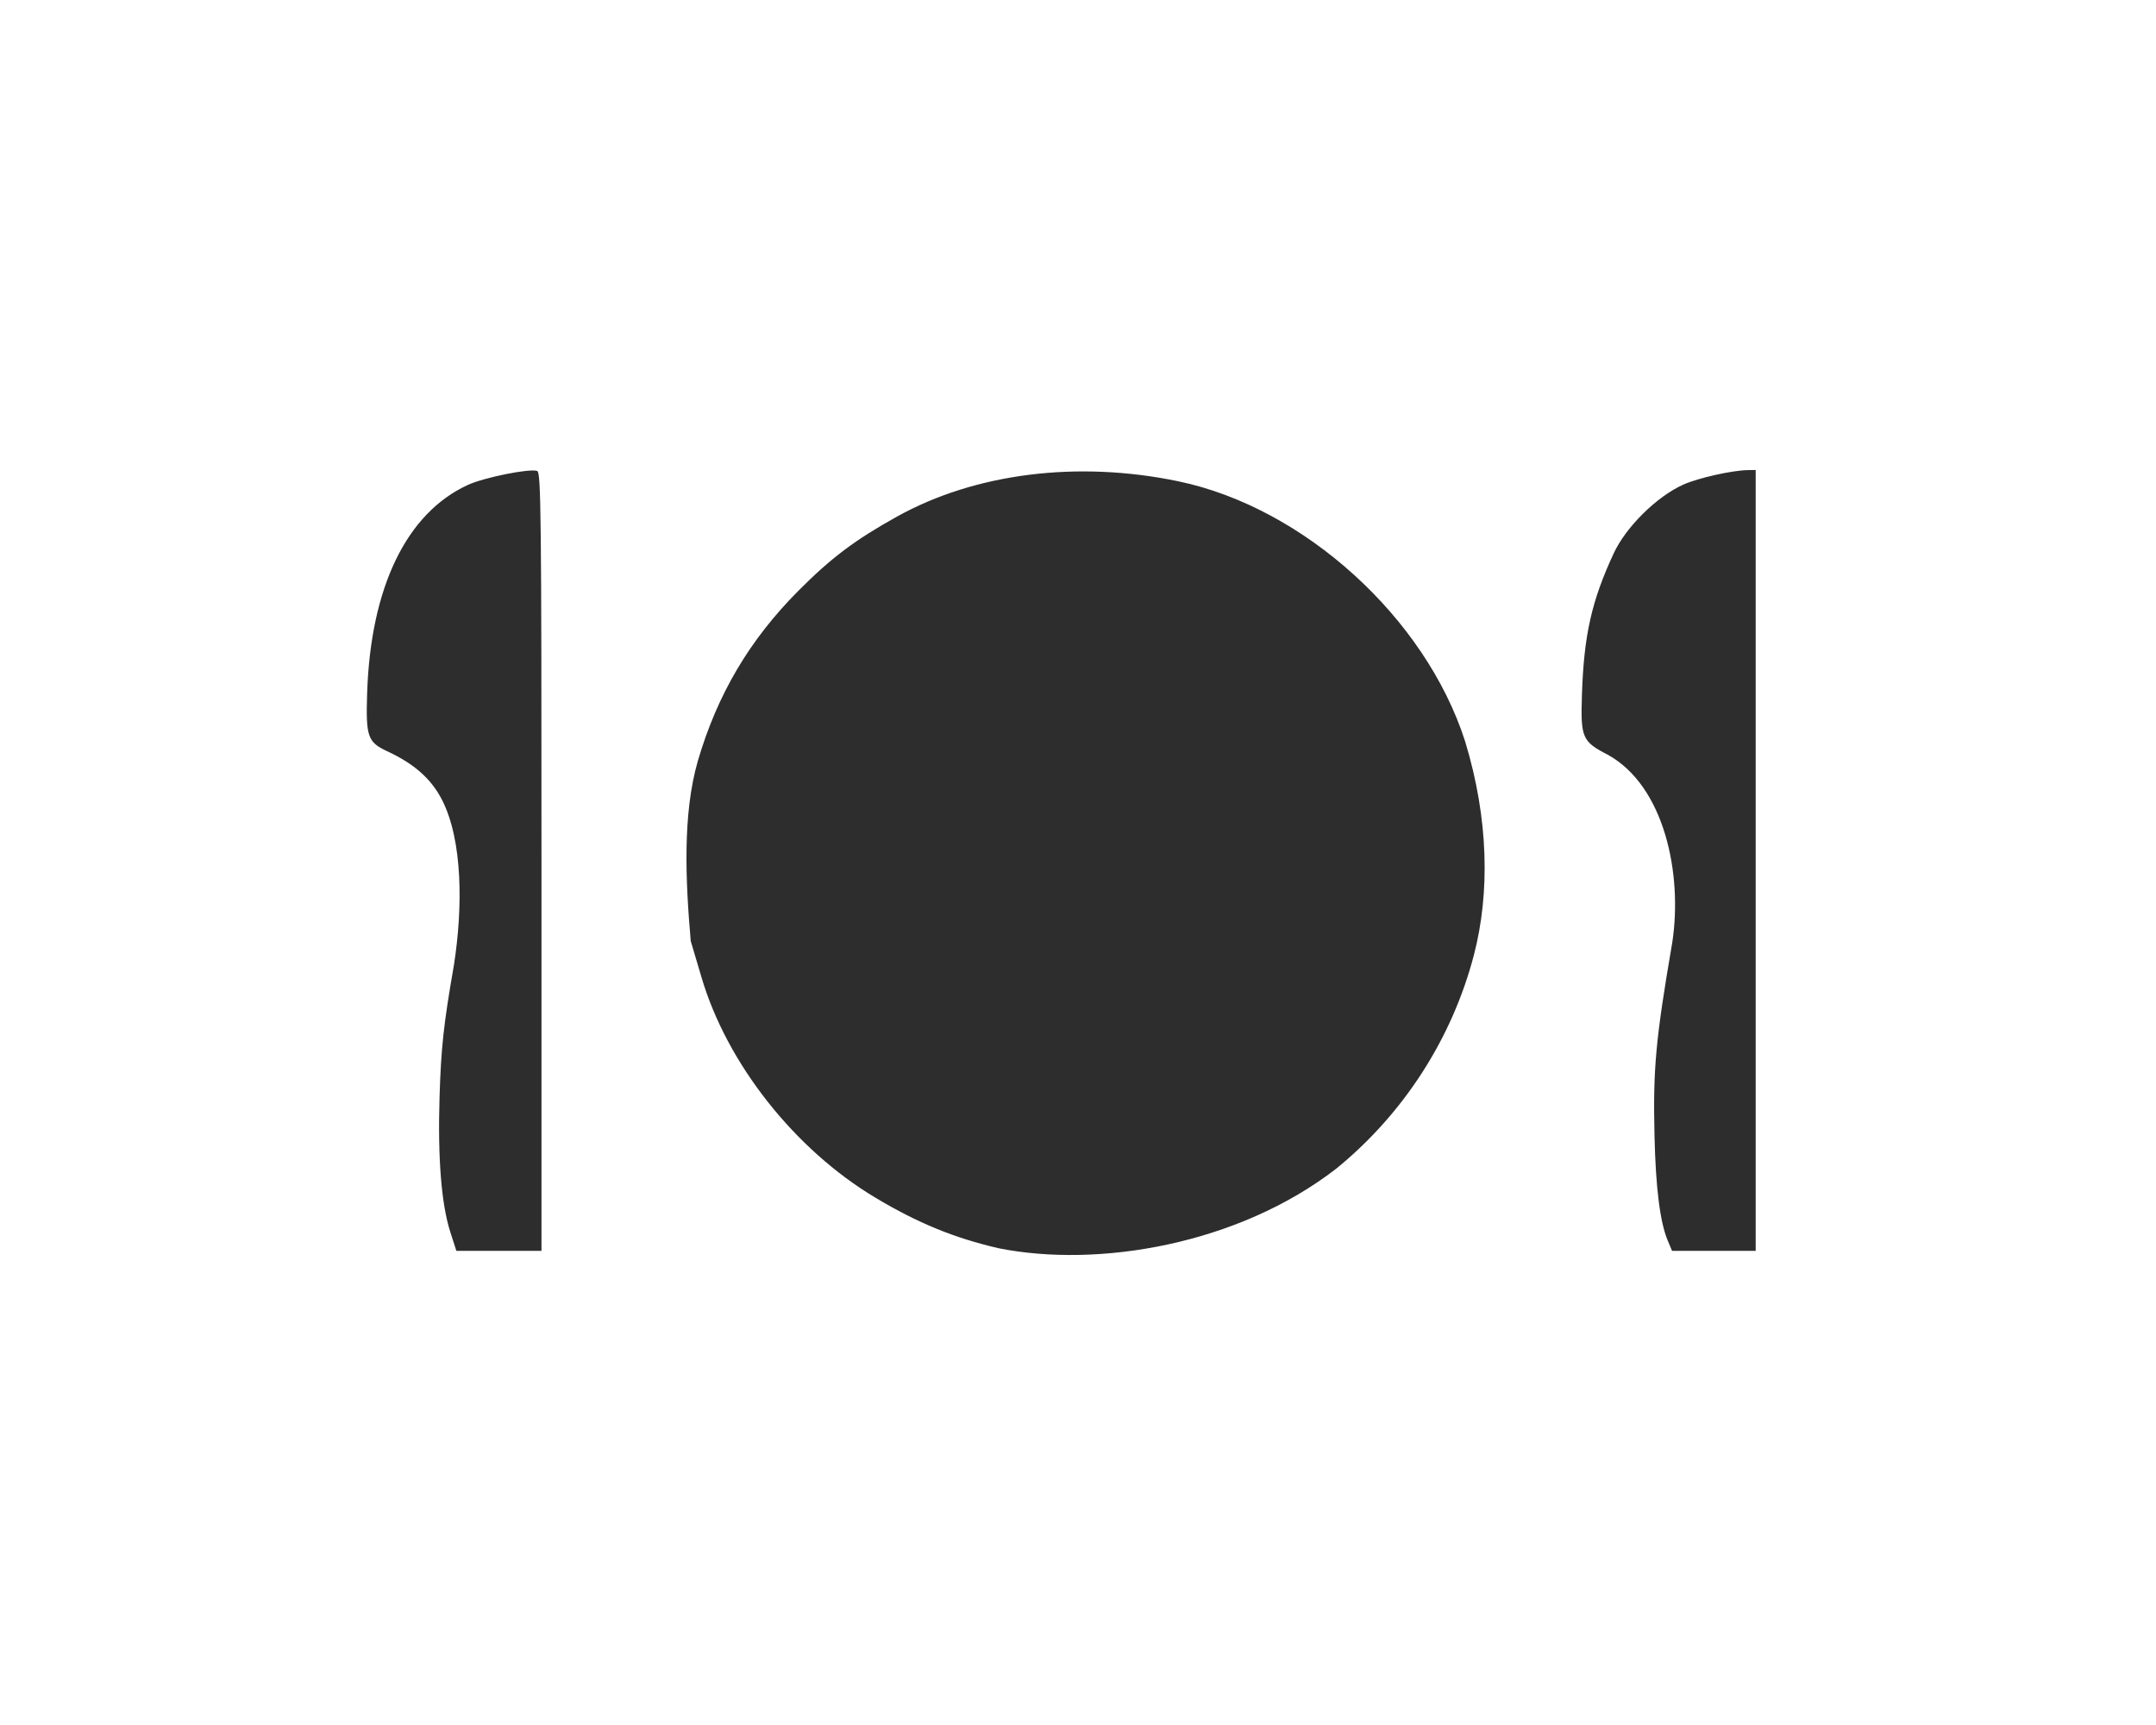 <?xml version="1.0" encoding="UTF-8" standalone="no"?>
<!-- Created with Inkscape (http://www.inkscape.org/) -->

<svg
   xmlns:dc="http://purl.org/dc/elements/1.1/"
   xmlns:cc="http://creativecommons.org/ns#"
   xmlns:rdf="http://www.w3.org/1999/02/22-rdf-syntax-ns#"
   xmlns:svg="http://www.w3.org/2000/svg"
   xmlns="http://www.w3.org/2000/svg"
   xmlns:sodipodi="http://sodipodi.sourceforge.net/DTD/sodipodi-0.dtd"
   xmlns:inkscape="http://www.inkscape.org/namespaces/inkscape"
   width="476.25mm"
   height="381mm"
   viewBox="0 0 476.25 381"
   version="1.1"
   id="svg8"
   inkscape:version="0.92.2 5c3e80d, 2017-08-06"
   sodipodi:docname="flavour101.svg">
  <defs
     id="defs2" />
  <sodipodi:namedview
     id="base"
     pagecolor="#bdbdbd"
     bordercolor="#666666"
     borderopacity="1.0"
     inkscape:pageopacity="0"
     inkscape:pageshadow="2"
     inkscape:zoom="0.49497475"
     inkscape:cx="604.61616"
     inkscape:cy="724.58029"
     inkscape:document-units="mm"
     inkscape:current-layer="layer1"
     showgrid="false"
     fit-margin-top="0"
     fit-margin-left="0"
     fit-margin-right="0"
     fit-margin-bottom="0"
     inkscape:window-width="1833"
     inkscape:window-height="1063"
     inkscape:window-x="0"
     inkscape:window-y="1"
     inkscape:window-maximized="0" />
  <g
     inkscape:label="Layer 1"
     inkscape:groupmode="layer"
     id="layer1"
     transform="translate(-20.411,-37.708)">
    <path
       style="fill:#2d2d2d;fill-opacity:1;stroke-width:0.614"
       d="m 240.983,313.404 c -9.815,-2.273 -17.807,-5.551 -27.168,-11.144 -17.911,-10.701 -32.88,-29.694 -38.487,-48.829 -0.874,-2.984 -1.927,-6.531 -2.338,-7.881 -1.154,-13.334 -1.833,-27.973 1.571,-39.776 4.318,-14.727 11.422,-26.745 22.225,-37.597 7.23,-7.263 12.506,-11.229 21.794,-16.384 17.28,-9.591 39.889,-12.419 62.151,-7.774 27.718,5.783 54.55,30.113 63.308,57.405 5.246,17.186 5.485,33.584 1.97,47.14 -4.808,18.486 -15.551,35.166 -30.454,47.286 -21.681,16.766 -52.547,21.962 -74.572,17.554 z m -121.096,-3.562 c -1.984,-6.181 -2.796,-16.368 -2.381,-29.855 0.337,-10.933 0.889,-15.989 3.19,-29.22 1.94,-12.495 1.974,-27.338 -2.649,-36.405 -2.4,-4.653 -6.128,-7.952 -12.139,-10.745 -4.289,-1.993 -4.711,-3.225 -4.396,-12.839 0.767,-23.381 8.704,-39.765 22.275,-45.978 3.614,-1.655 13.709,-3.676 15.304,-3.064 0.824,0.316 0.93,10.107 0.93,86.303 v 85.946 h -9.401 -9.401 z m 268.907,1.841 c -1.687,-4.027 -2.646,-11.63 -2.912,-23.086 -0.345,-14.845 0.247,-21.292 3.929,-42.74 2.296,-15.128 -1.718,-34.483 -14.203,-41.427 -5.698,-2.926 -6.064,-3.765 -5.758,-13.198 0.428,-13.201 2.125,-20.771 7.017,-31.302 2.719,-5.853 9.522,-12.564 15.408,-15.199 3.263,-1.461 10.805,-3.148 14.27,-3.192 l 1.688,-0.021 v 86.233 86.233 h -9.238 -9.238 z"
       id="path3799"
       inkscape:connector-curvature="0"
       sodipodi:nodetypes="cssccssscccccsccsscssccccccccsccccccccc" />
    <path
       style="fill:#000000;stroke-width:0.353"
       d=""
       id="path100"
       inkscape:connector-curvature="0" />
    <path
       style="fill:#000000;stroke-width:0.353"
       d=""
       id="path98"
       inkscape:connector-curvature="0" />
    <path
       style="fill:#000000;stroke-width:0.353"
       d=""
       id="path96"
       inkscape:connector-curvature="0" />
  </g>
</svg>
